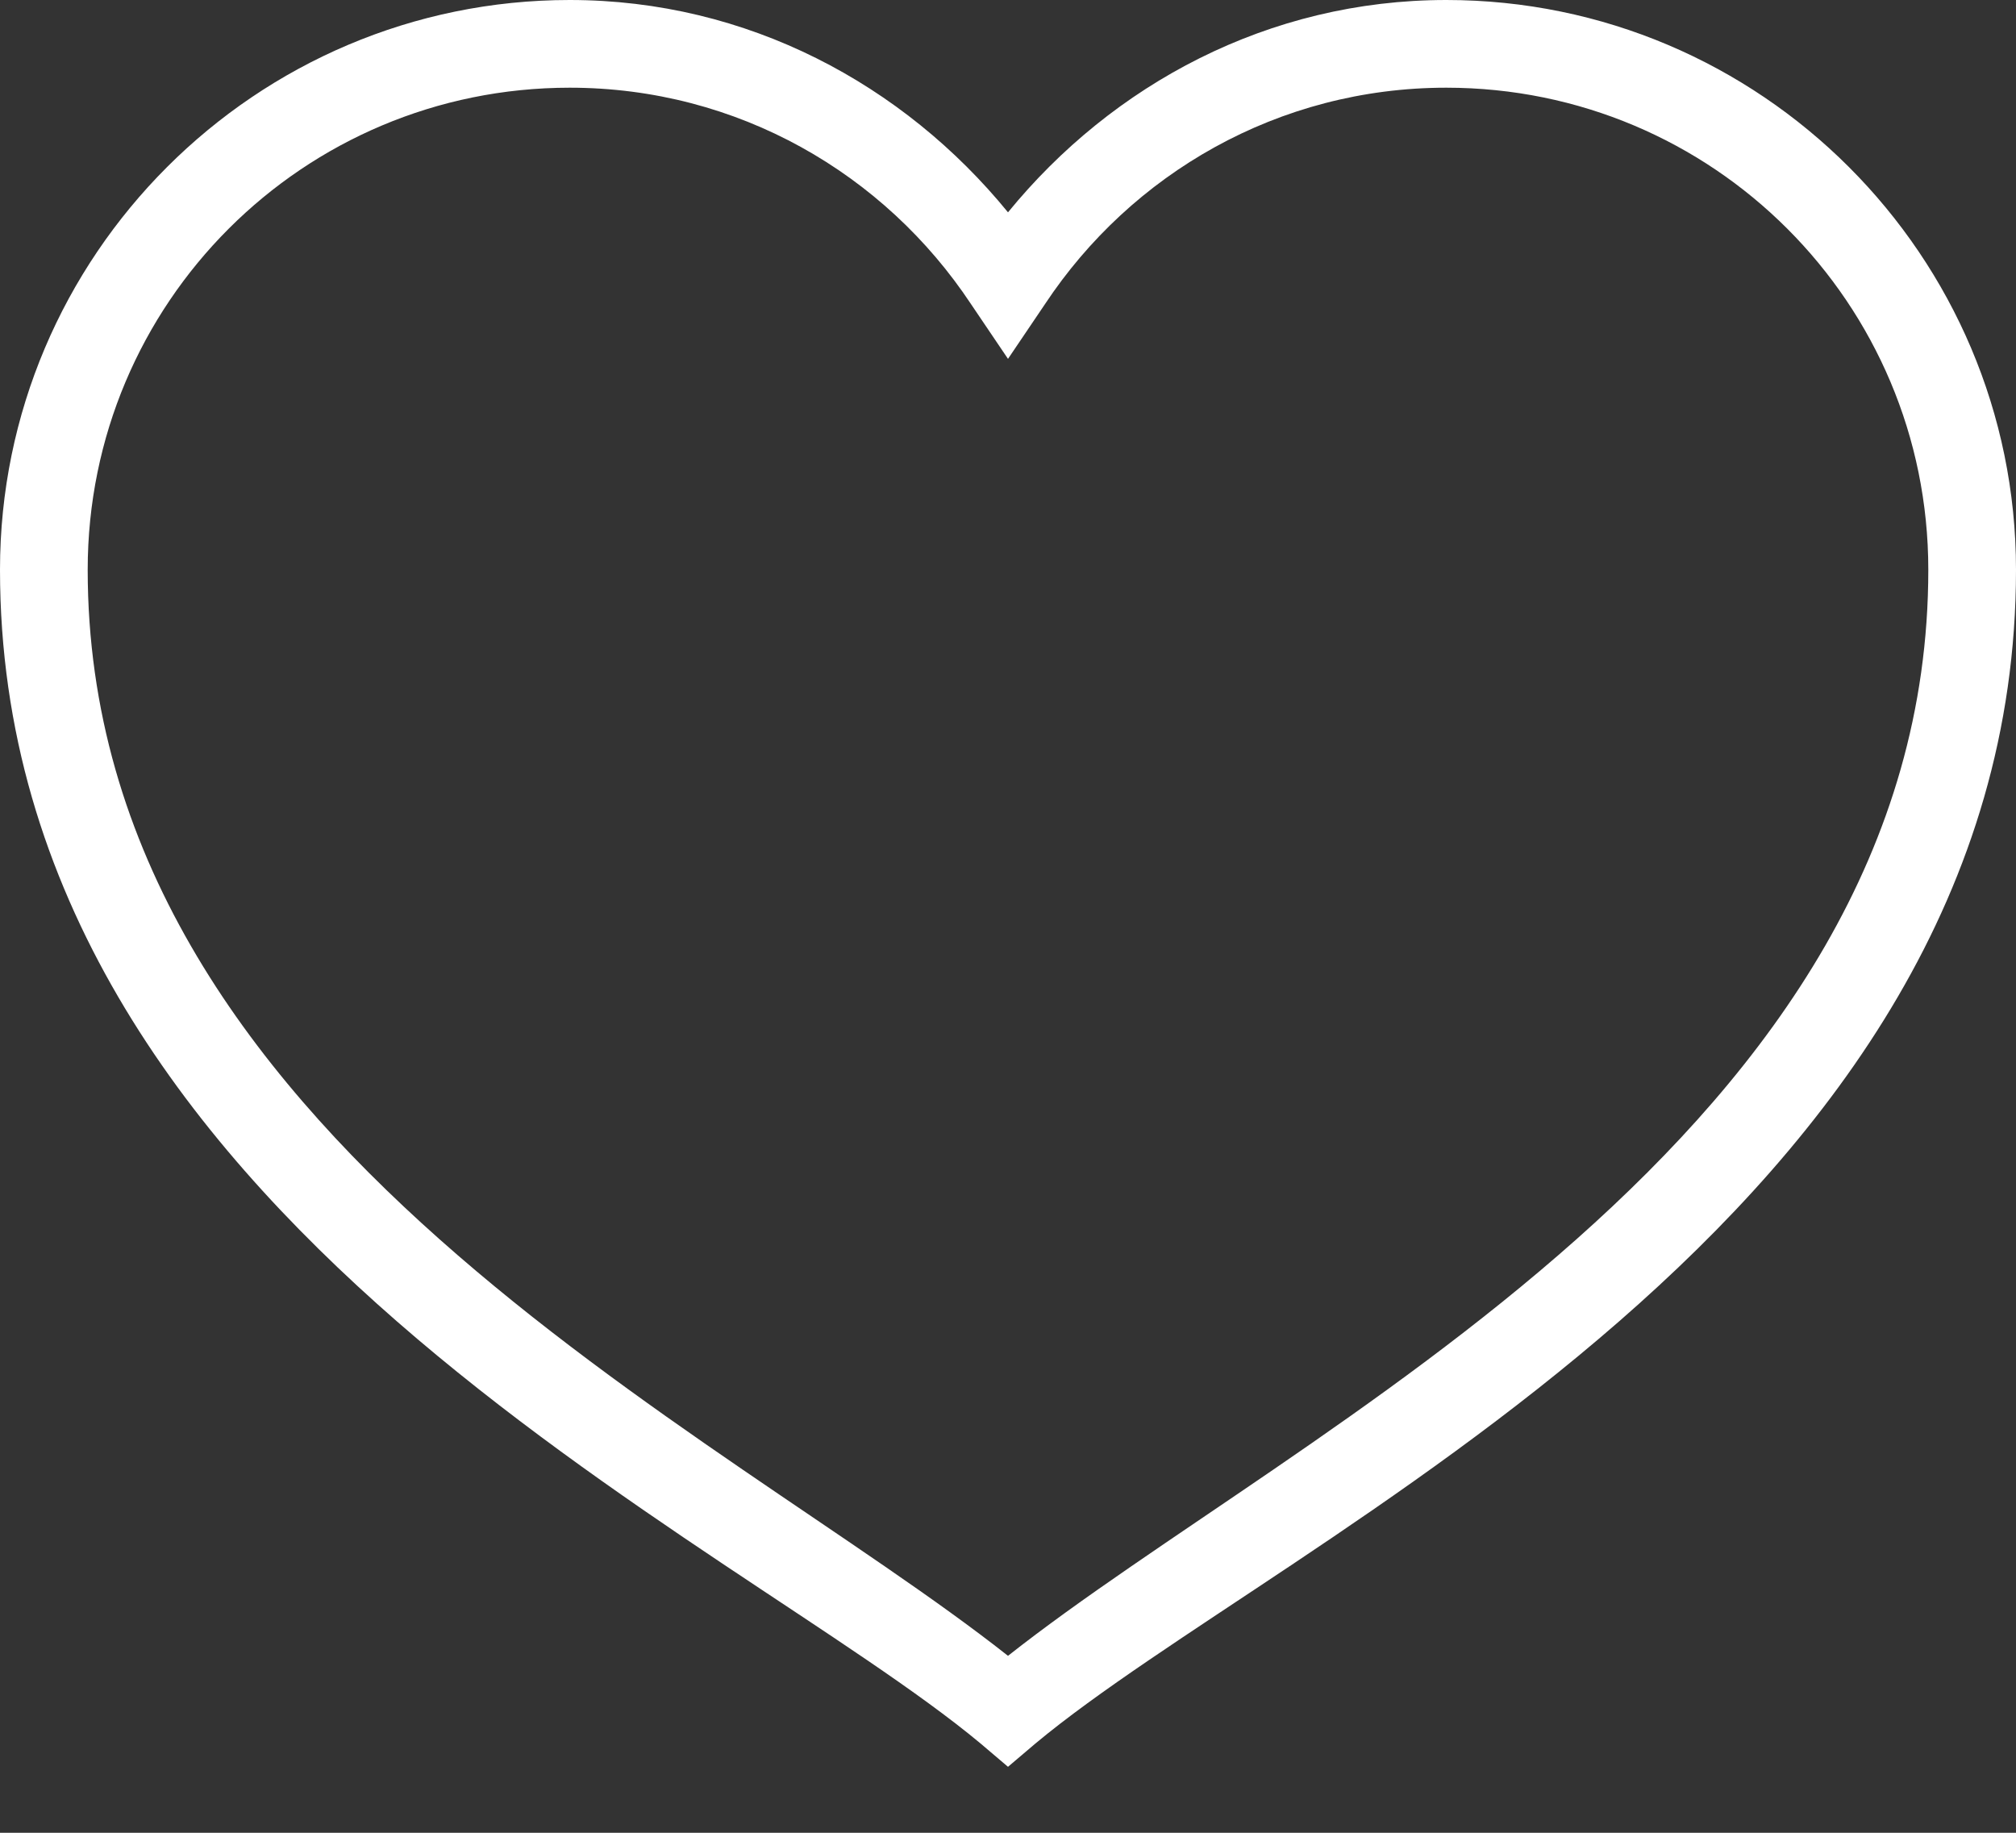 <?xml version="1.0" encoding="UTF-8"?>
<svg width="22px" height="20px" viewBox="0 0 22 20" version="1.1" xmlns="http://www.w3.org/2000/svg" xmlns:xlink="http://www.w3.org/1999/xlink">
    <rect x="0" y="0" width="22" height="20" fill="#333333" stroke="none"/>
    <!-- Generator: Sketch 57.1 (83088) - https://sketch.com -->
    <title>Mask</title>
    <desc>Created with Sketch.</desc>
    <defs>
        <path d="M6.217,1 C2.789,1 0,3.789 0,7.217 C0,14.277 7.985,17.762 10.701,20.026 L11,20.28 L11.299,20.026 C14.015,17.762 22,14.277 22,7.217 C22,3.789 19.211,1 15.783,1 C13.843,1 12.14,1.921 11,3.317 C9.86,1.921 8.157,1 6.217,1 Z M6.217,1.957 C8.052,1.957 9.655,2.898 10.596,4.318 L11,4.916 L11.404,4.318 C12.345,2.898 13.948,1.957 15.783,1.957 C18.693,1.957 21.043,4.307 21.043,7.217 C21.043,13.386 14.154,16.579 11,19.069 C7.846,16.579 0.957,13.386 0.957,7.217 C0.957,4.307 3.307,1.957 6.217,1.957 Z" id="path-1"></path>
    </defs>
    <g id="Symbols" stroke="none" stroke-width="1" fill="none" fill-rule="evenodd">
        <g id="Icon/Basic/Heart-outline" transform="translate(0, -1)">
            <mask id="mask-2" fill="white">
                <use xlink:href="#path-1"></use>
            </mask>
            <use id="Mask" fill="#FFFFFF" fill-rule="nonzero" xlink:href="#path-1"></use>
        </g>
    </g>
</svg>
